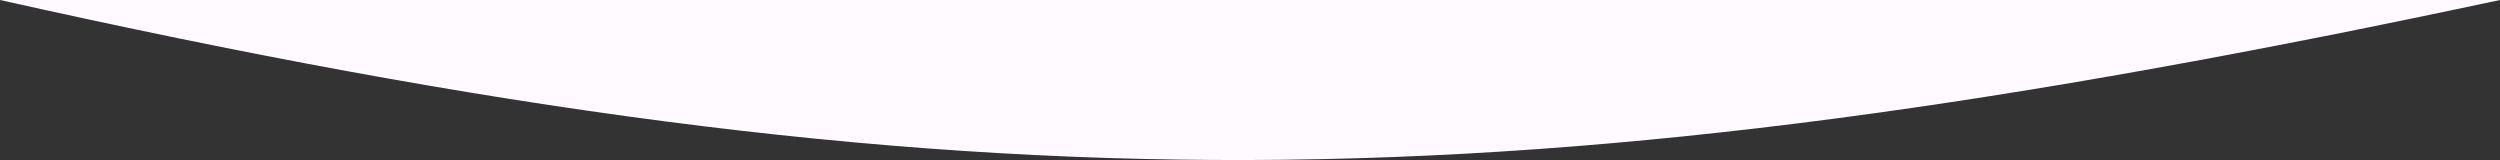 <?xml version="1.0" encoding="utf-8"?>
<svg preserveAspectRatio="none" viewBox="0 0 1440 92.2" fill="none" xmlns="http://www.w3.org/2000/svg">
  <rect x="0" y="0" width="1440" height="92.2" fill="#333333" stroke="none"/>
  <path d="M 0 0 C 562.36 125.756 877.641 120.012 1440 0 L 0 0 Z" style="fill: #FFFAFF;"/>
</svg>